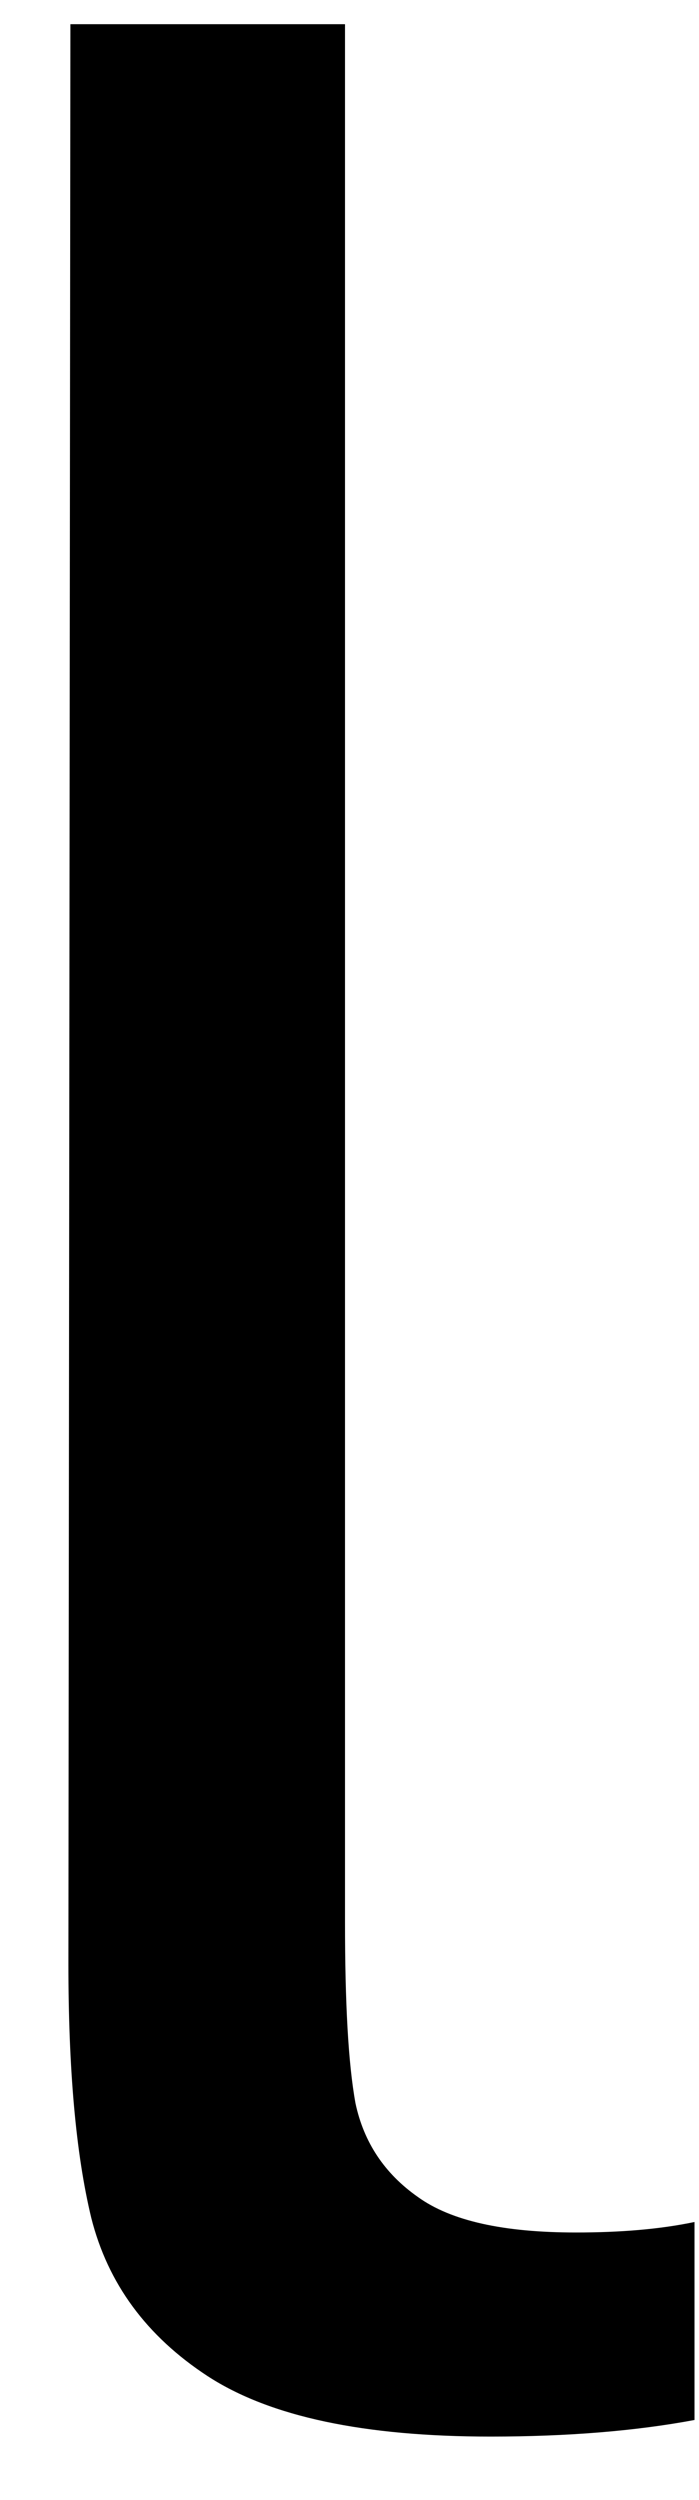 <svg width="7" height="25" viewBox="0 0 7 25" fill="none" xmlns="http://www.w3.org/2000/svg">
<path d="M4.914 24.367C3.648 24.367 2.705 24.169 2.08 23.763C1.466 23.362 1.08 22.836 0.914 22.18C0.757 21.529 0.685 20.68 0.685 19.638L0.705 0.242H3.455V19.221C3.455 20.029 3.487 20.633 3.56 21.034C3.643 21.424 3.851 21.737 4.185 21.971C4.518 22.211 5.044 22.326 5.768 22.326C6.211 22.326 6.606 22.294 6.955 22.221V24.201C6.372 24.31 5.69 24.367 4.914 24.367Z" fill="black"/>
</svg>

